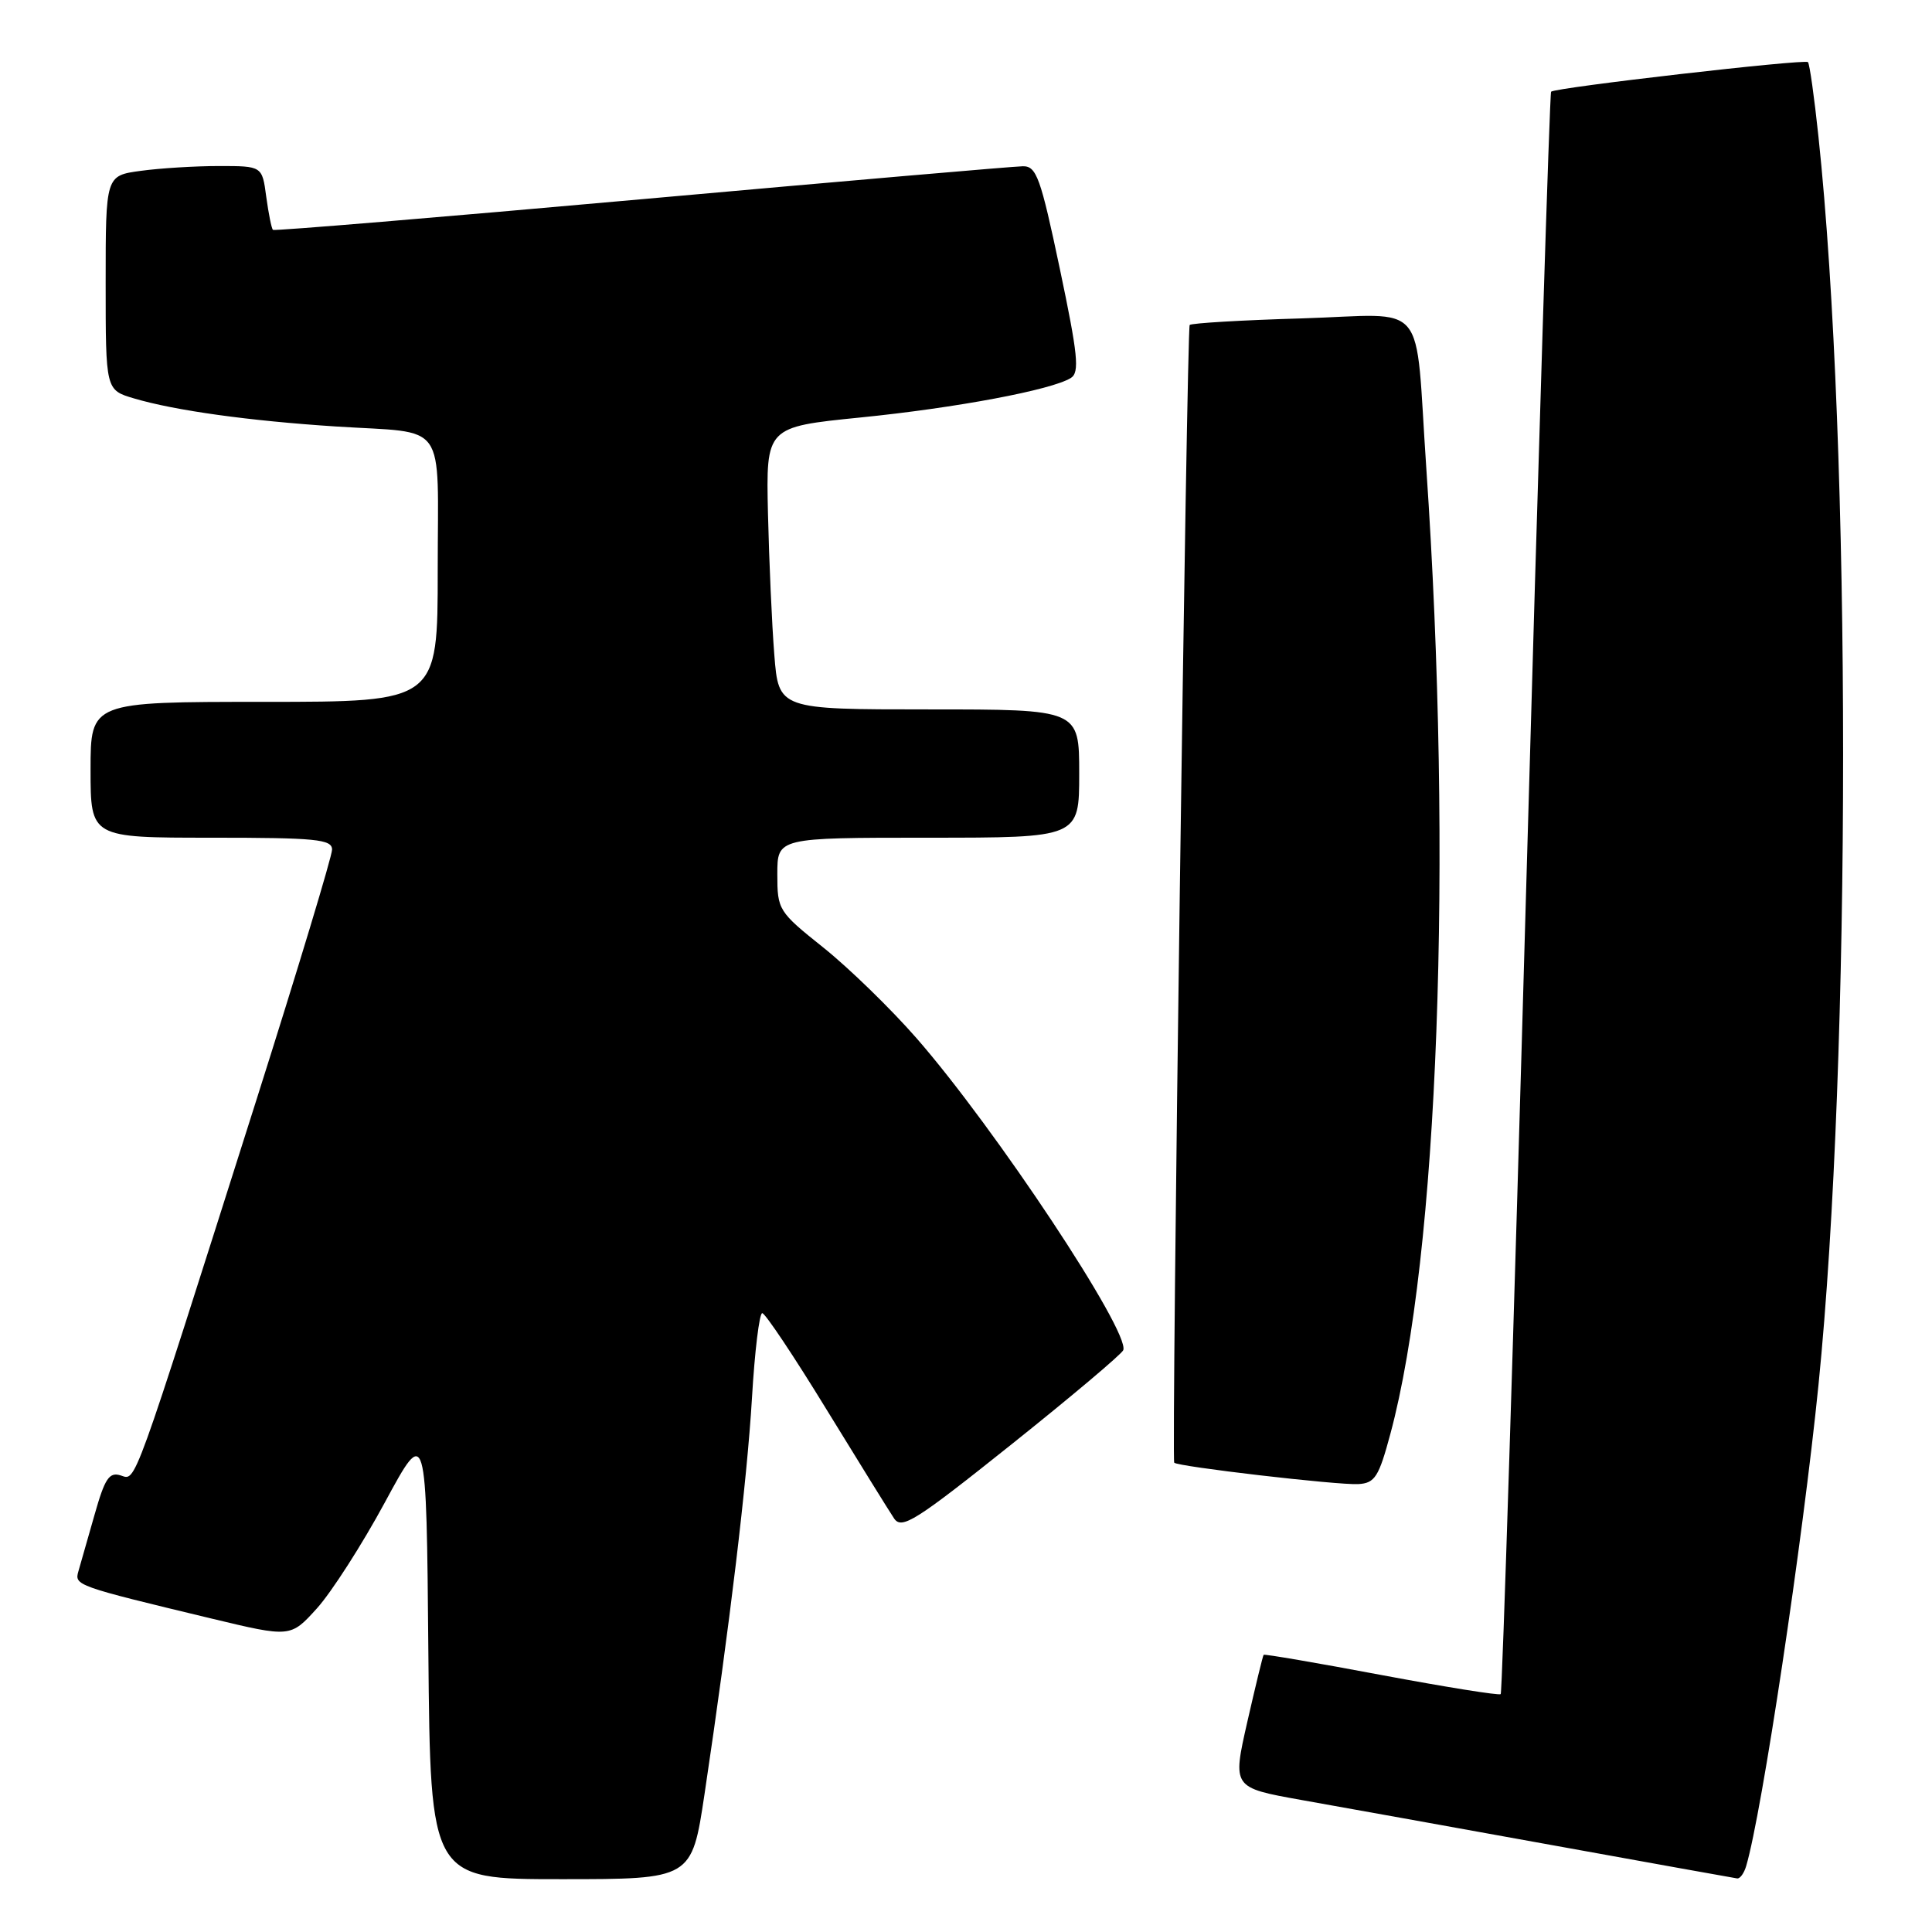 <?xml version="1.0" encoding="UTF-8" standalone="no"?>
<!DOCTYPE svg PUBLIC "-//W3C//DTD SVG 1.1//EN" "http://www.w3.org/Graphics/SVG/1.1/DTD/svg11.dtd" >
<svg xmlns="http://www.w3.org/2000/svg" xmlns:xlink="http://www.w3.org/1999/xlink" version="1.1" viewBox="0 0 256 256">
 <g >
 <path fill="currentColor"
d=" M 93.35 237.75 C 96.69 215.41 98.98 196.28 99.64 185.25 C 100.00 179.06 100.62 174.00 101.00 174.00 C 101.39 174.00 105.22 179.74 109.51 186.75 C 113.81 193.76 117.84 200.26 118.47 201.20 C 119.48 202.70 121.29 201.56 134.06 191.36 C 142.00 185.02 148.65 179.41 148.84 178.90 C 149.73 176.45 131.84 149.46 121.44 137.56 C 118.05 133.68 112.51 128.29 109.14 125.59 C 103.14 120.80 103.00 120.58 103.00 115.84 C 103.00 111.00 103.00 111.00 123.00 111.00 C 143.00 111.00 143.00 111.00 143.00 102.50 C 143.00 94.00 143.00 94.00 123.09 94.00 C 103.17 94.00 103.17 94.00 102.60 86.75 C 102.28 82.76 101.91 74.34 101.76 68.04 C 101.50 56.58 101.50 56.58 114.00 55.32 C 126.69 54.05 139.36 51.67 141.90 50.08 C 143.07 49.34 142.83 47.01 140.43 35.60 C 137.88 23.51 137.34 22.00 135.53 22.03 C 134.41 22.04 111.67 24.01 85.00 26.40 C 58.33 28.79 36.35 30.62 36.17 30.46 C 35.98 30.30 35.59 28.33 35.28 26.08 C 34.74 22.00 34.74 22.00 29.01 22.00 C 25.86 22.00 21.19 22.29 18.64 22.64 C 14.00 23.27 14.00 23.27 14.00 37.48 C 14.00 51.68 14.00 51.68 17.75 52.79 C 23.17 54.40 33.04 55.77 44.50 56.51 C 59.49 57.48 58.00 55.37 58.00 75.57 C 58.00 93.00 58.00 93.00 35.00 93.00 C 12.00 93.00 12.00 93.00 12.00 102.00 C 12.00 111.00 12.00 111.00 28.00 111.00 C 41.90 111.00 44.00 111.21 44.00 112.58 C 44.00 113.44 39.48 128.40 33.95 145.83 C 17.36 198.09 18.06 196.15 15.99 195.50 C 14.47 195.02 13.89 195.90 12.53 200.71 C 11.62 203.89 10.66 207.26 10.39 208.20 C 9.85 210.07 10.03 210.14 28.00 214.46 C 38.50 216.98 38.50 216.98 42.00 213.11 C 43.92 210.98 47.98 204.66 51.00 199.07 C 56.50 188.90 56.50 188.90 56.76 218.95 C 57.03 249.00 57.03 249.00 74.35 249.00 C 91.66 249.00 91.66 249.00 93.35 237.75 Z  M 231.38 247.25 C 233.47 240.20 238.87 204.22 240.96 183.50 C 245.31 140.23 245.31 59.09 240.95 18.06 C 240.40 12.86 239.78 8.44 239.56 8.23 C 239.13 7.80 206.06 11.60 205.53 12.15 C 205.34 12.34 203.85 60.11 202.21 118.30 C 200.57 176.50 199.06 224.28 198.85 224.48 C 198.65 224.68 191.54 223.54 183.05 221.95 C 174.57 220.35 167.54 219.15 167.44 219.27 C 167.33 219.40 166.36 223.41 165.27 228.18 C 163.30 236.87 163.30 236.87 172.40 238.50 C 177.41 239.39 192.30 242.07 205.50 244.46 C 218.70 246.85 229.81 248.85 230.18 248.90 C 230.56 248.96 231.10 248.21 231.38 247.25 Z  M 184.23 190.00 C 190.59 166.40 192.54 113.95 188.99 62.00 C 187.43 39.20 189.49 41.67 172.47 42.19 C 164.54 42.42 157.87 42.82 157.64 43.06 C 157.25 43.49 155.21 193.21 155.59 193.81 C 155.92 194.32 177.30 196.81 179.99 196.65 C 182.18 196.52 182.70 195.70 184.23 190.00 Z "/>
</g>
</svg>